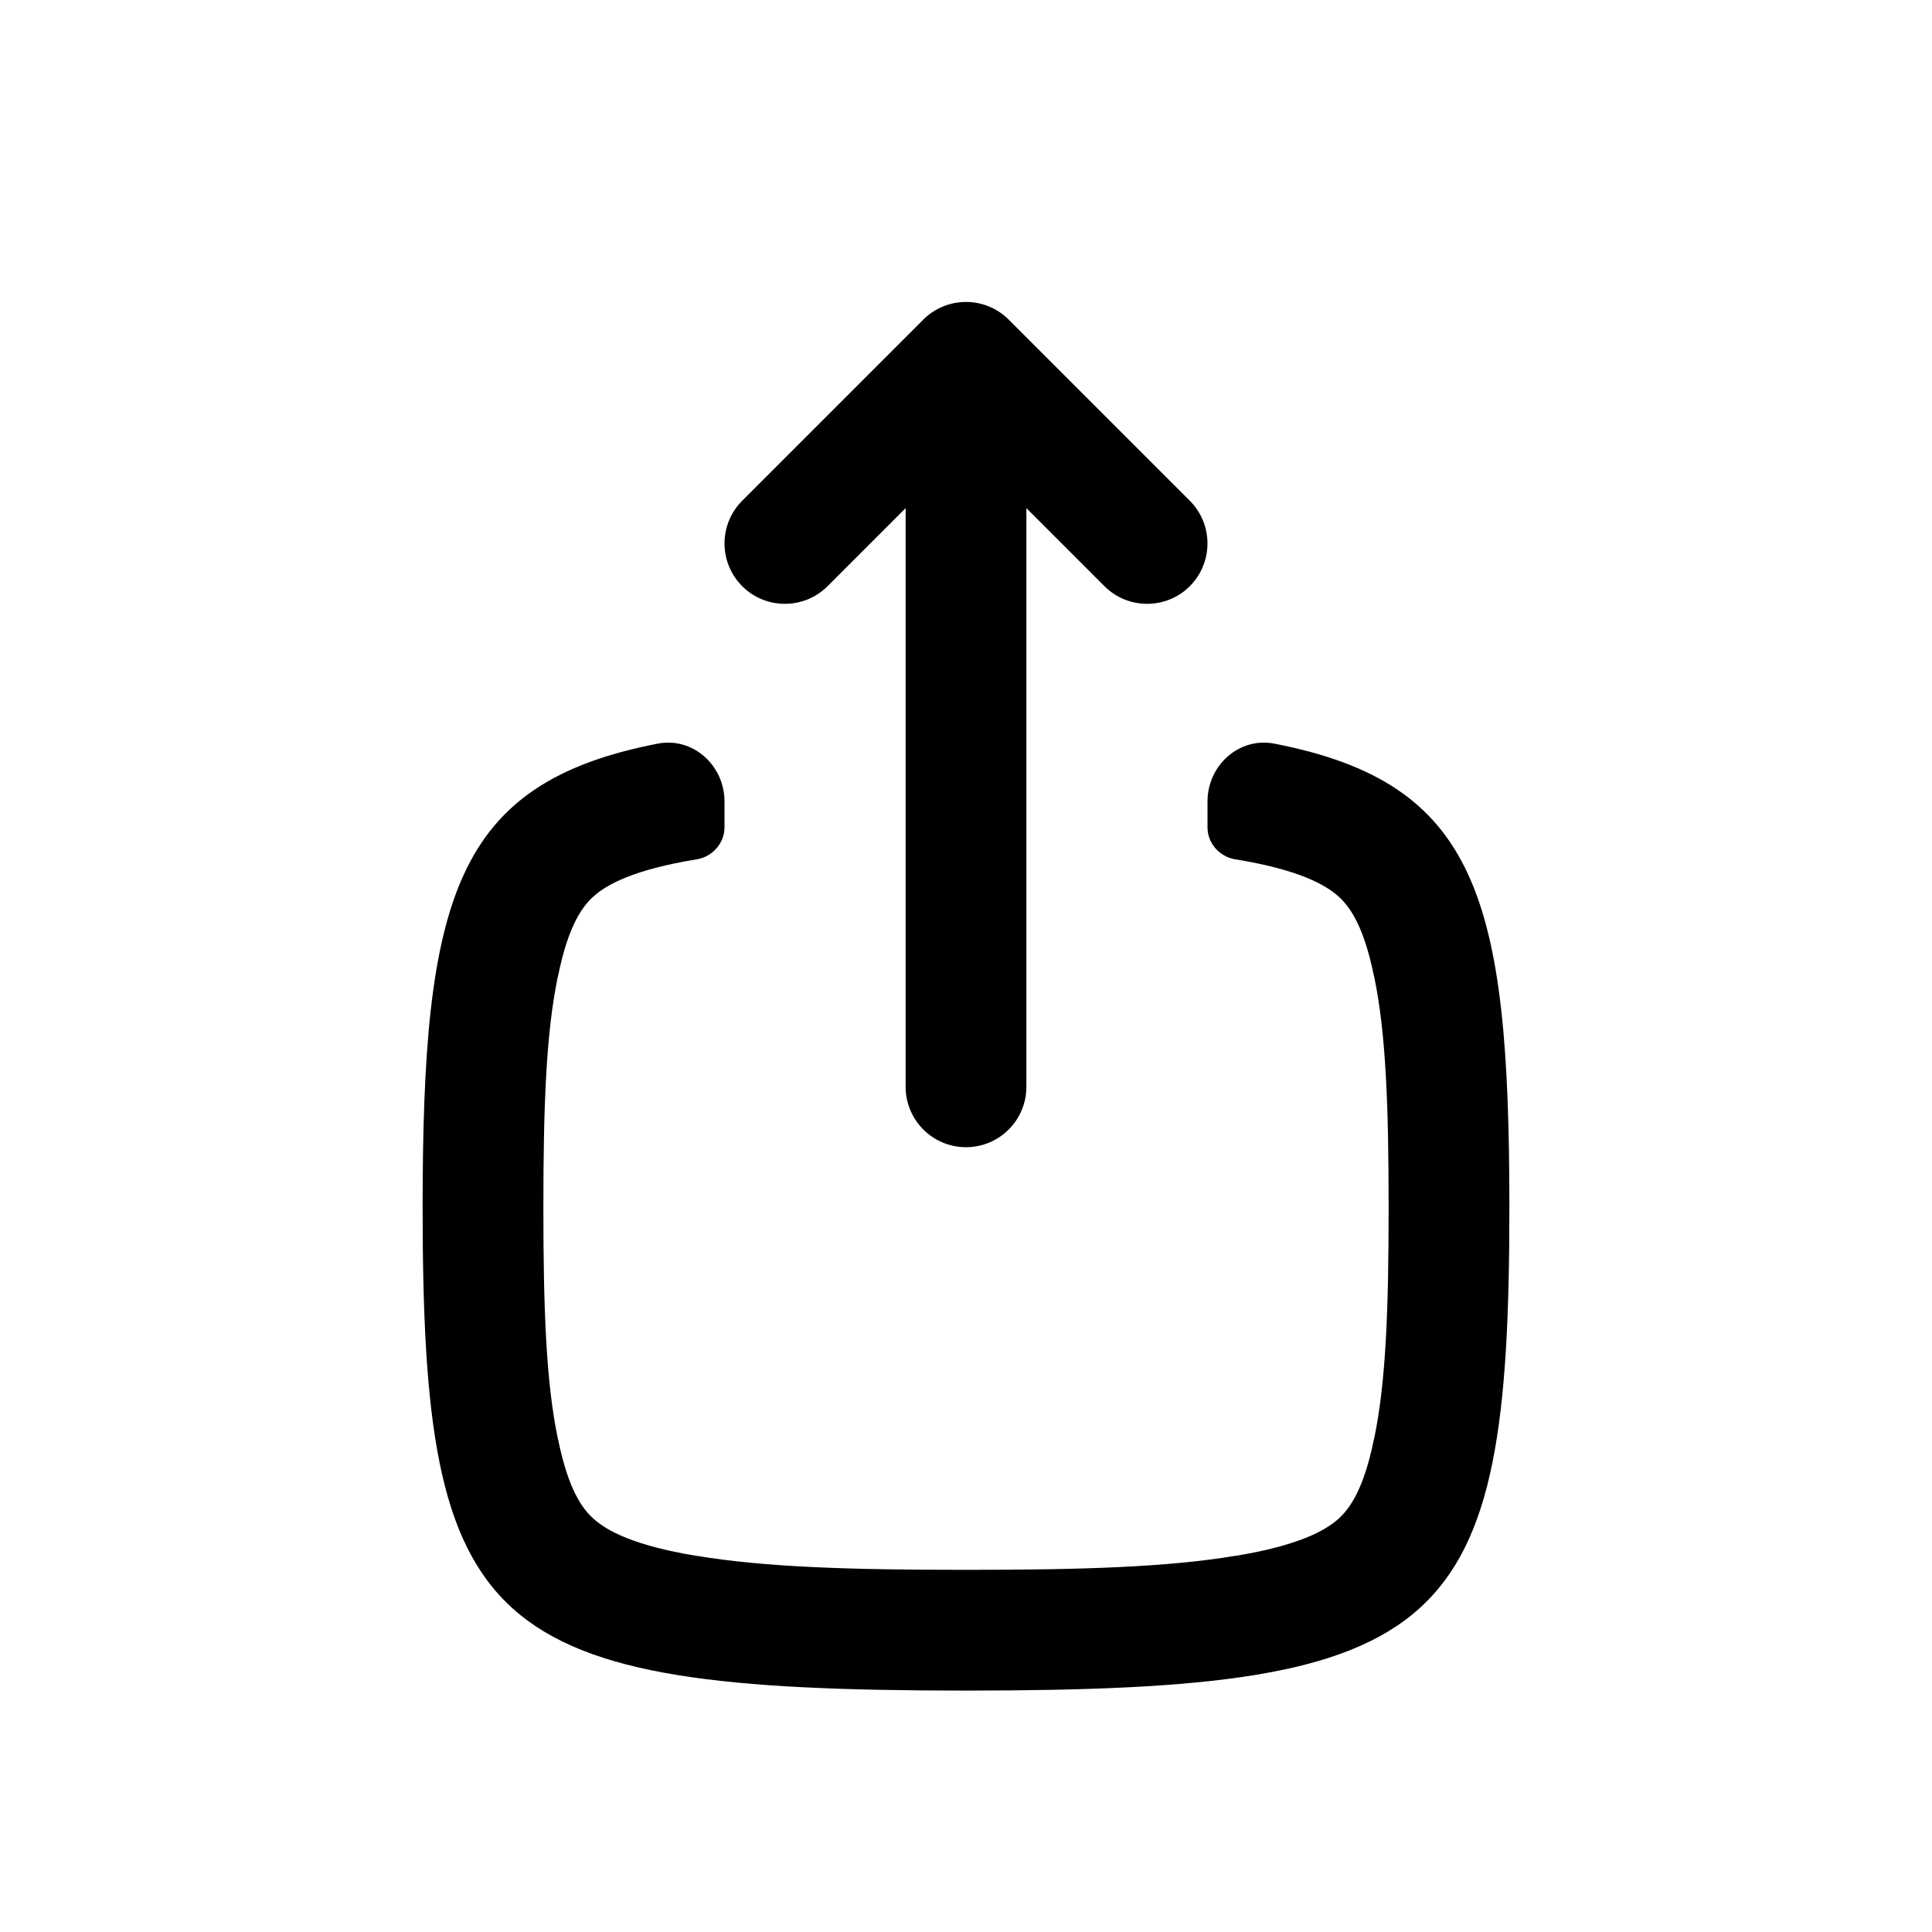 <svg width="24" height="24" viewBox="0 0 24 24" fill="none" xmlns="http://www.w3.org/2000/svg">
<path d="M12.53 3.97C12.238 3.678 11.762 3.678 11.47 3.97L9.22 6.22C8.927 6.514 8.927 6.988 9.22 7.282C9.512 7.574 9.988 7.574 10.28 7.282L11.25 6.312V13.501C11.25 13.915 11.586 14.251 12 14.251C12.414 14.251 12.75 13.915 12.75 13.501V6.312L13.72 7.282C14.012 7.574 14.488 7.574 14.78 7.282C15.073 6.988 15.073 6.514 14.78 6.22L12.53 3.97ZM8.168 9.238C8.608 9.152 9 9.508 9 9.957V10.277C9 10.475 8.851 10.642 8.656 10.675H8.654C7.873 10.802 7.54 10.987 7.375 11.134C7.231 11.262 7.06 11.501 6.934 12.116L6.928 12.139C6.785 12.833 6.75 13.718 6.75 15V15.002C6.75 16.284 6.785 17.169 6.928 17.863L6.934 17.886C7.06 18.502 7.231 18.74 7.375 18.868C7.539 19.015 7.871 19.199 8.649 19.327L8.662 19.328C9.482 19.465 10.531 19.502 11.999 19.501H12.001C13.469 19.502 14.518 19.465 15.338 19.328L15.351 19.327C16.129 19.199 16.461 19.015 16.625 18.869C16.768 18.74 16.94 18.502 17.066 17.886L17.072 17.863C17.215 17.169 17.25 16.284 17.25 15.002V15C17.25 13.718 17.215 12.833 17.072 12.139L17.066 12.116C16.94 11.501 16.768 11.262 16.625 11.134C16.46 10.987 16.127 10.802 15.346 10.675H15.344C15.148 10.642 15 10.475 15 10.277V9.957C15 9.508 15.392 9.152 15.832 9.238C18.354 9.729 18.75 11.152 18.75 15.001C18.75 20.295 18 21.001 12 21.001C6 21.001 5.25 20.295 5.25 15.001C5.25 11.152 5.646 9.729 8.168 9.238Z" fill="black"/>
</svg>
